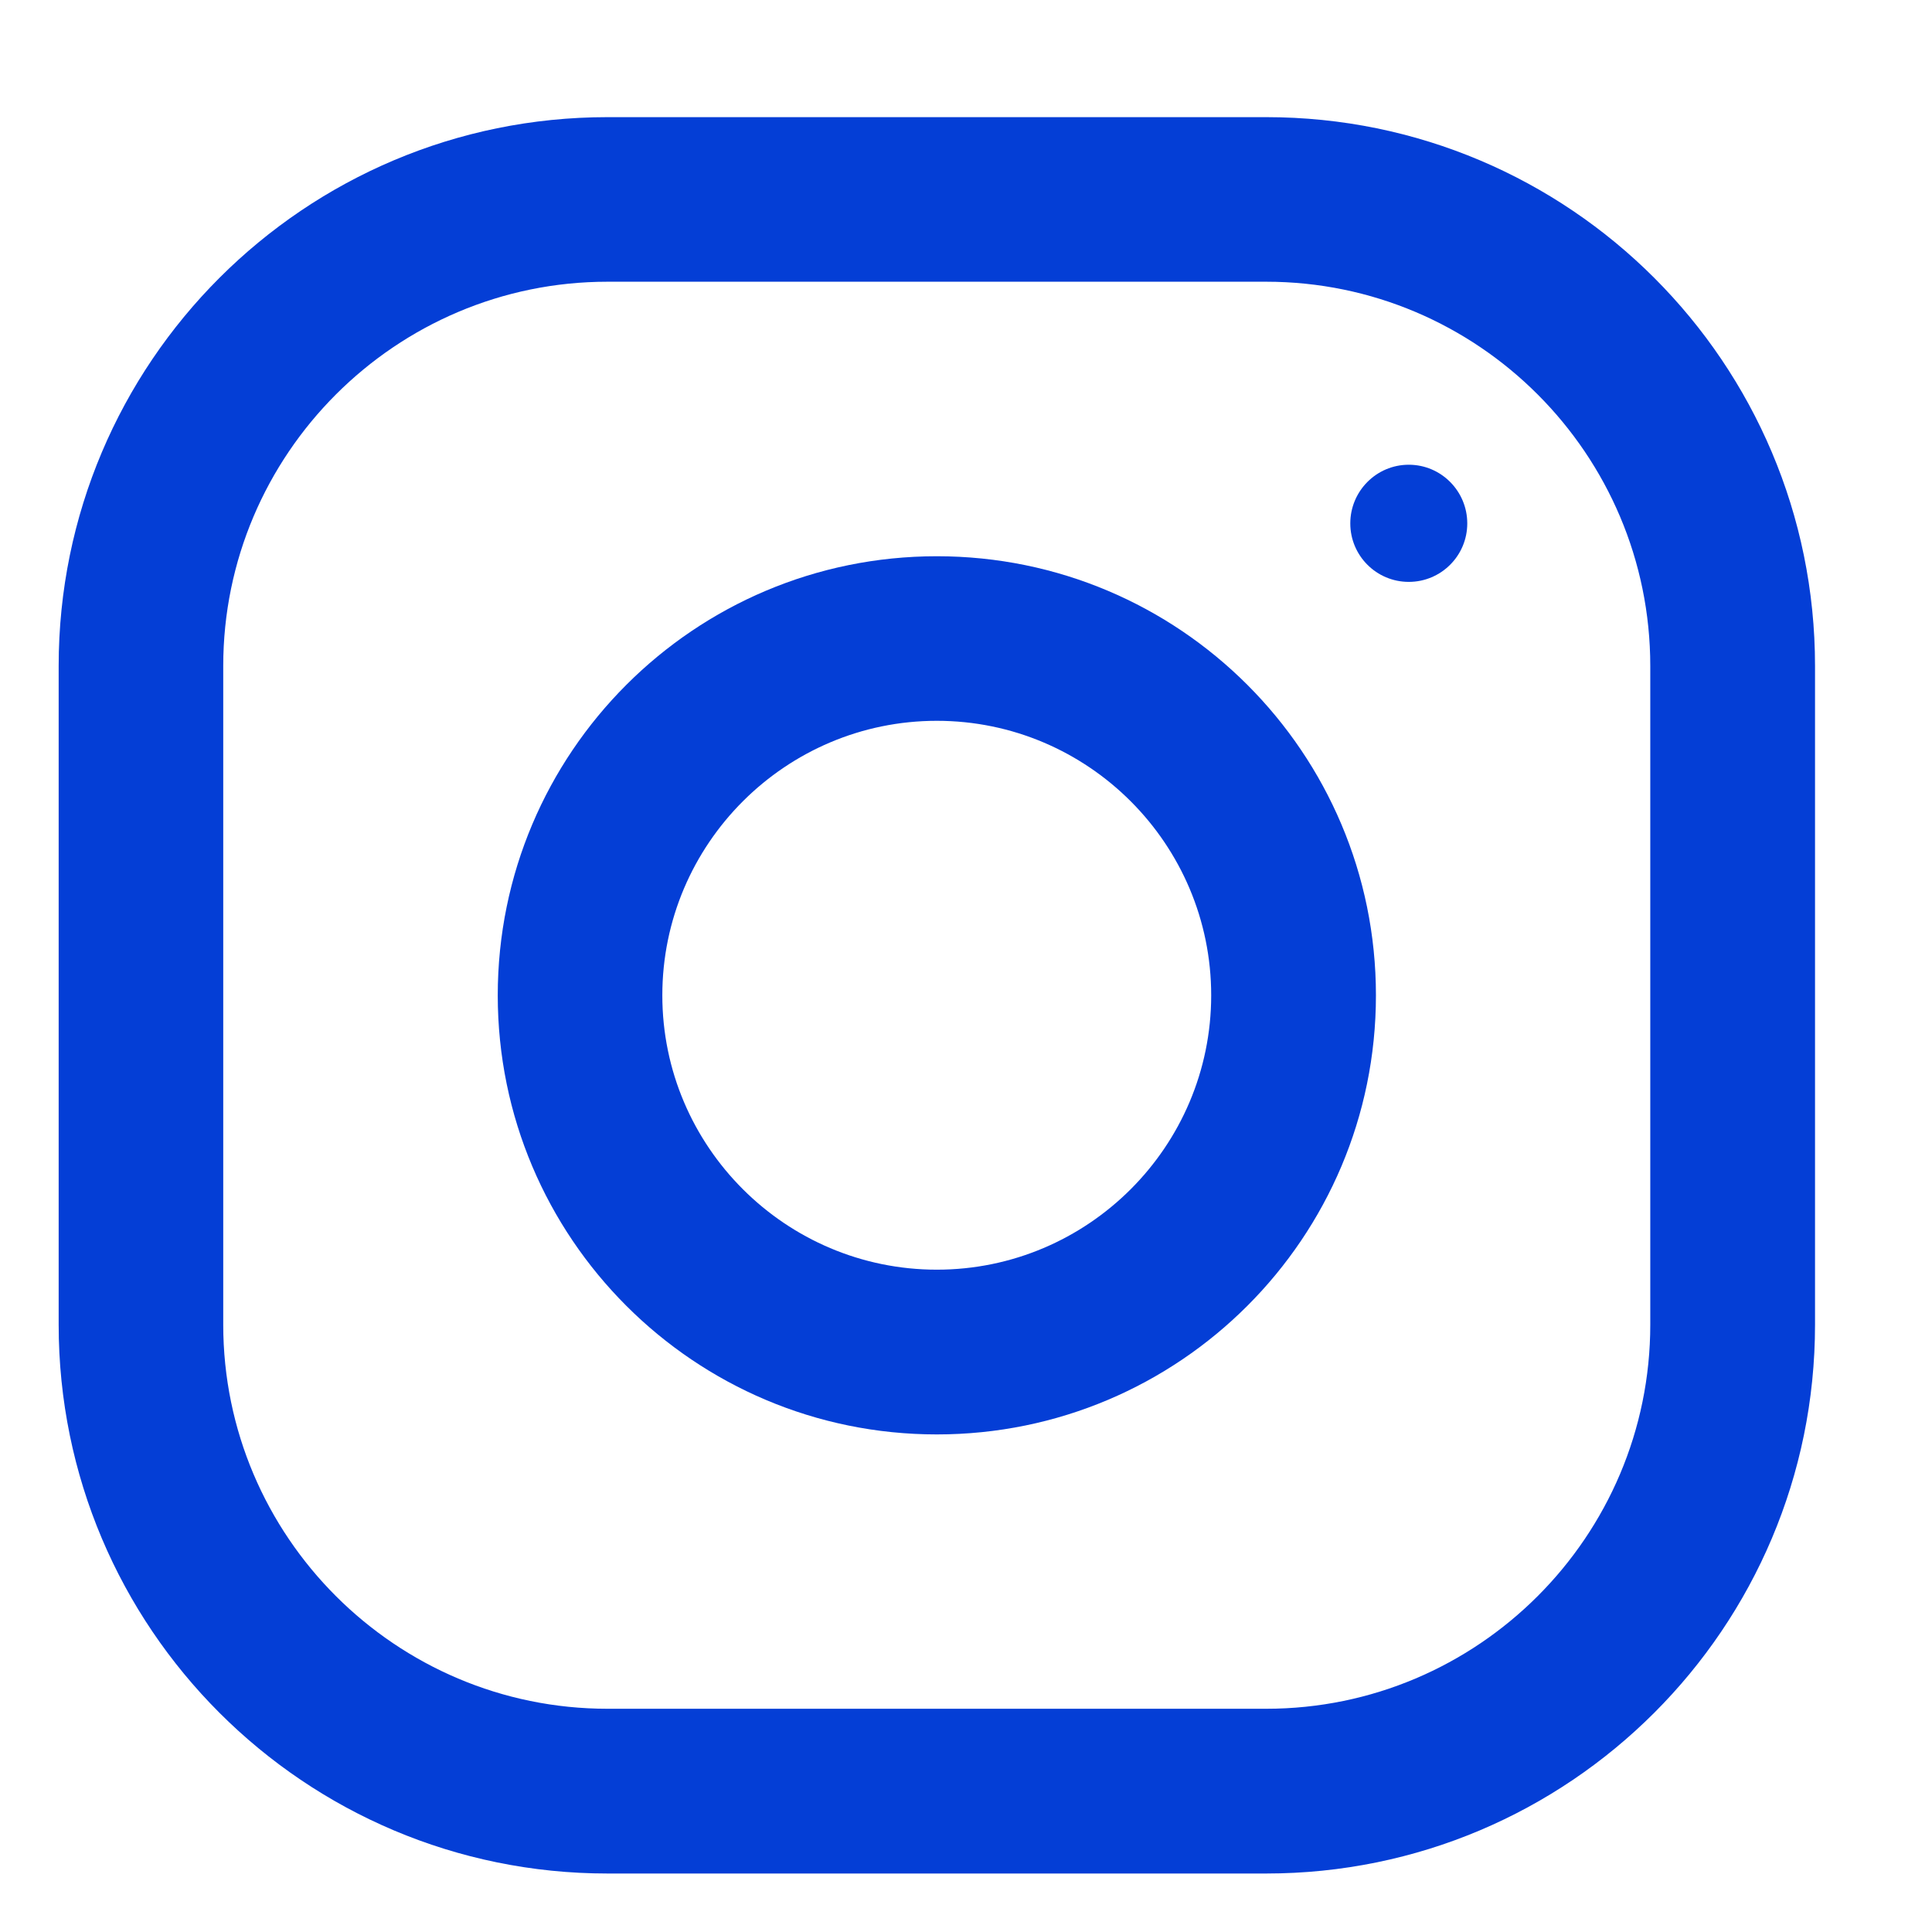 <svg width="11" height="11" viewBox="0 0 11 11" fill="none" xmlns="http://www.w3.org/2000/svg">
<path d="M7.209 0.667H3.459C1.733 0.667 0.334 2.066 0.334 3.792V7.542C0.334 9.268 1.733 10.667 3.459 10.667H7.209C8.935 10.667 10.334 9.268 10.334 7.542V3.792C10.334 2.066 8.935 0.667 7.209 0.667ZM9.396 7.542C9.396 8.748 8.415 9.729 7.209 9.729H3.459C2.253 9.729 1.271 8.748 1.271 7.542V3.792C1.271 2.586 2.253 1.604 3.459 1.604H7.209C8.415 1.604 9.396 2.586 9.396 3.792V7.542Z" fill="#043ED6"/>
<path d="M5.334 3.167C3.953 3.167 2.834 4.286 2.834 5.667C2.834 7.048 3.953 8.167 5.334 8.167C6.715 8.167 7.834 7.048 7.834 5.667C7.834 4.286 6.715 3.167 5.334 3.167ZM5.334 7.229C4.473 7.229 3.771 6.528 3.771 5.667C3.771 4.805 4.473 4.104 5.334 4.104C6.195 4.104 6.896 4.805 6.896 5.667C6.896 6.528 6.195 7.229 5.334 7.229Z" fill="#043ED6"/>
<path d="M8.021 3.313C8.205 3.313 8.354 3.164 8.354 2.98C8.354 2.796 8.205 2.646 8.021 2.646C7.837 2.646 7.688 2.796 7.688 2.98C7.688 3.164 7.837 3.313 8.021 3.313Z" fill="#043ED6"/>
</svg>
